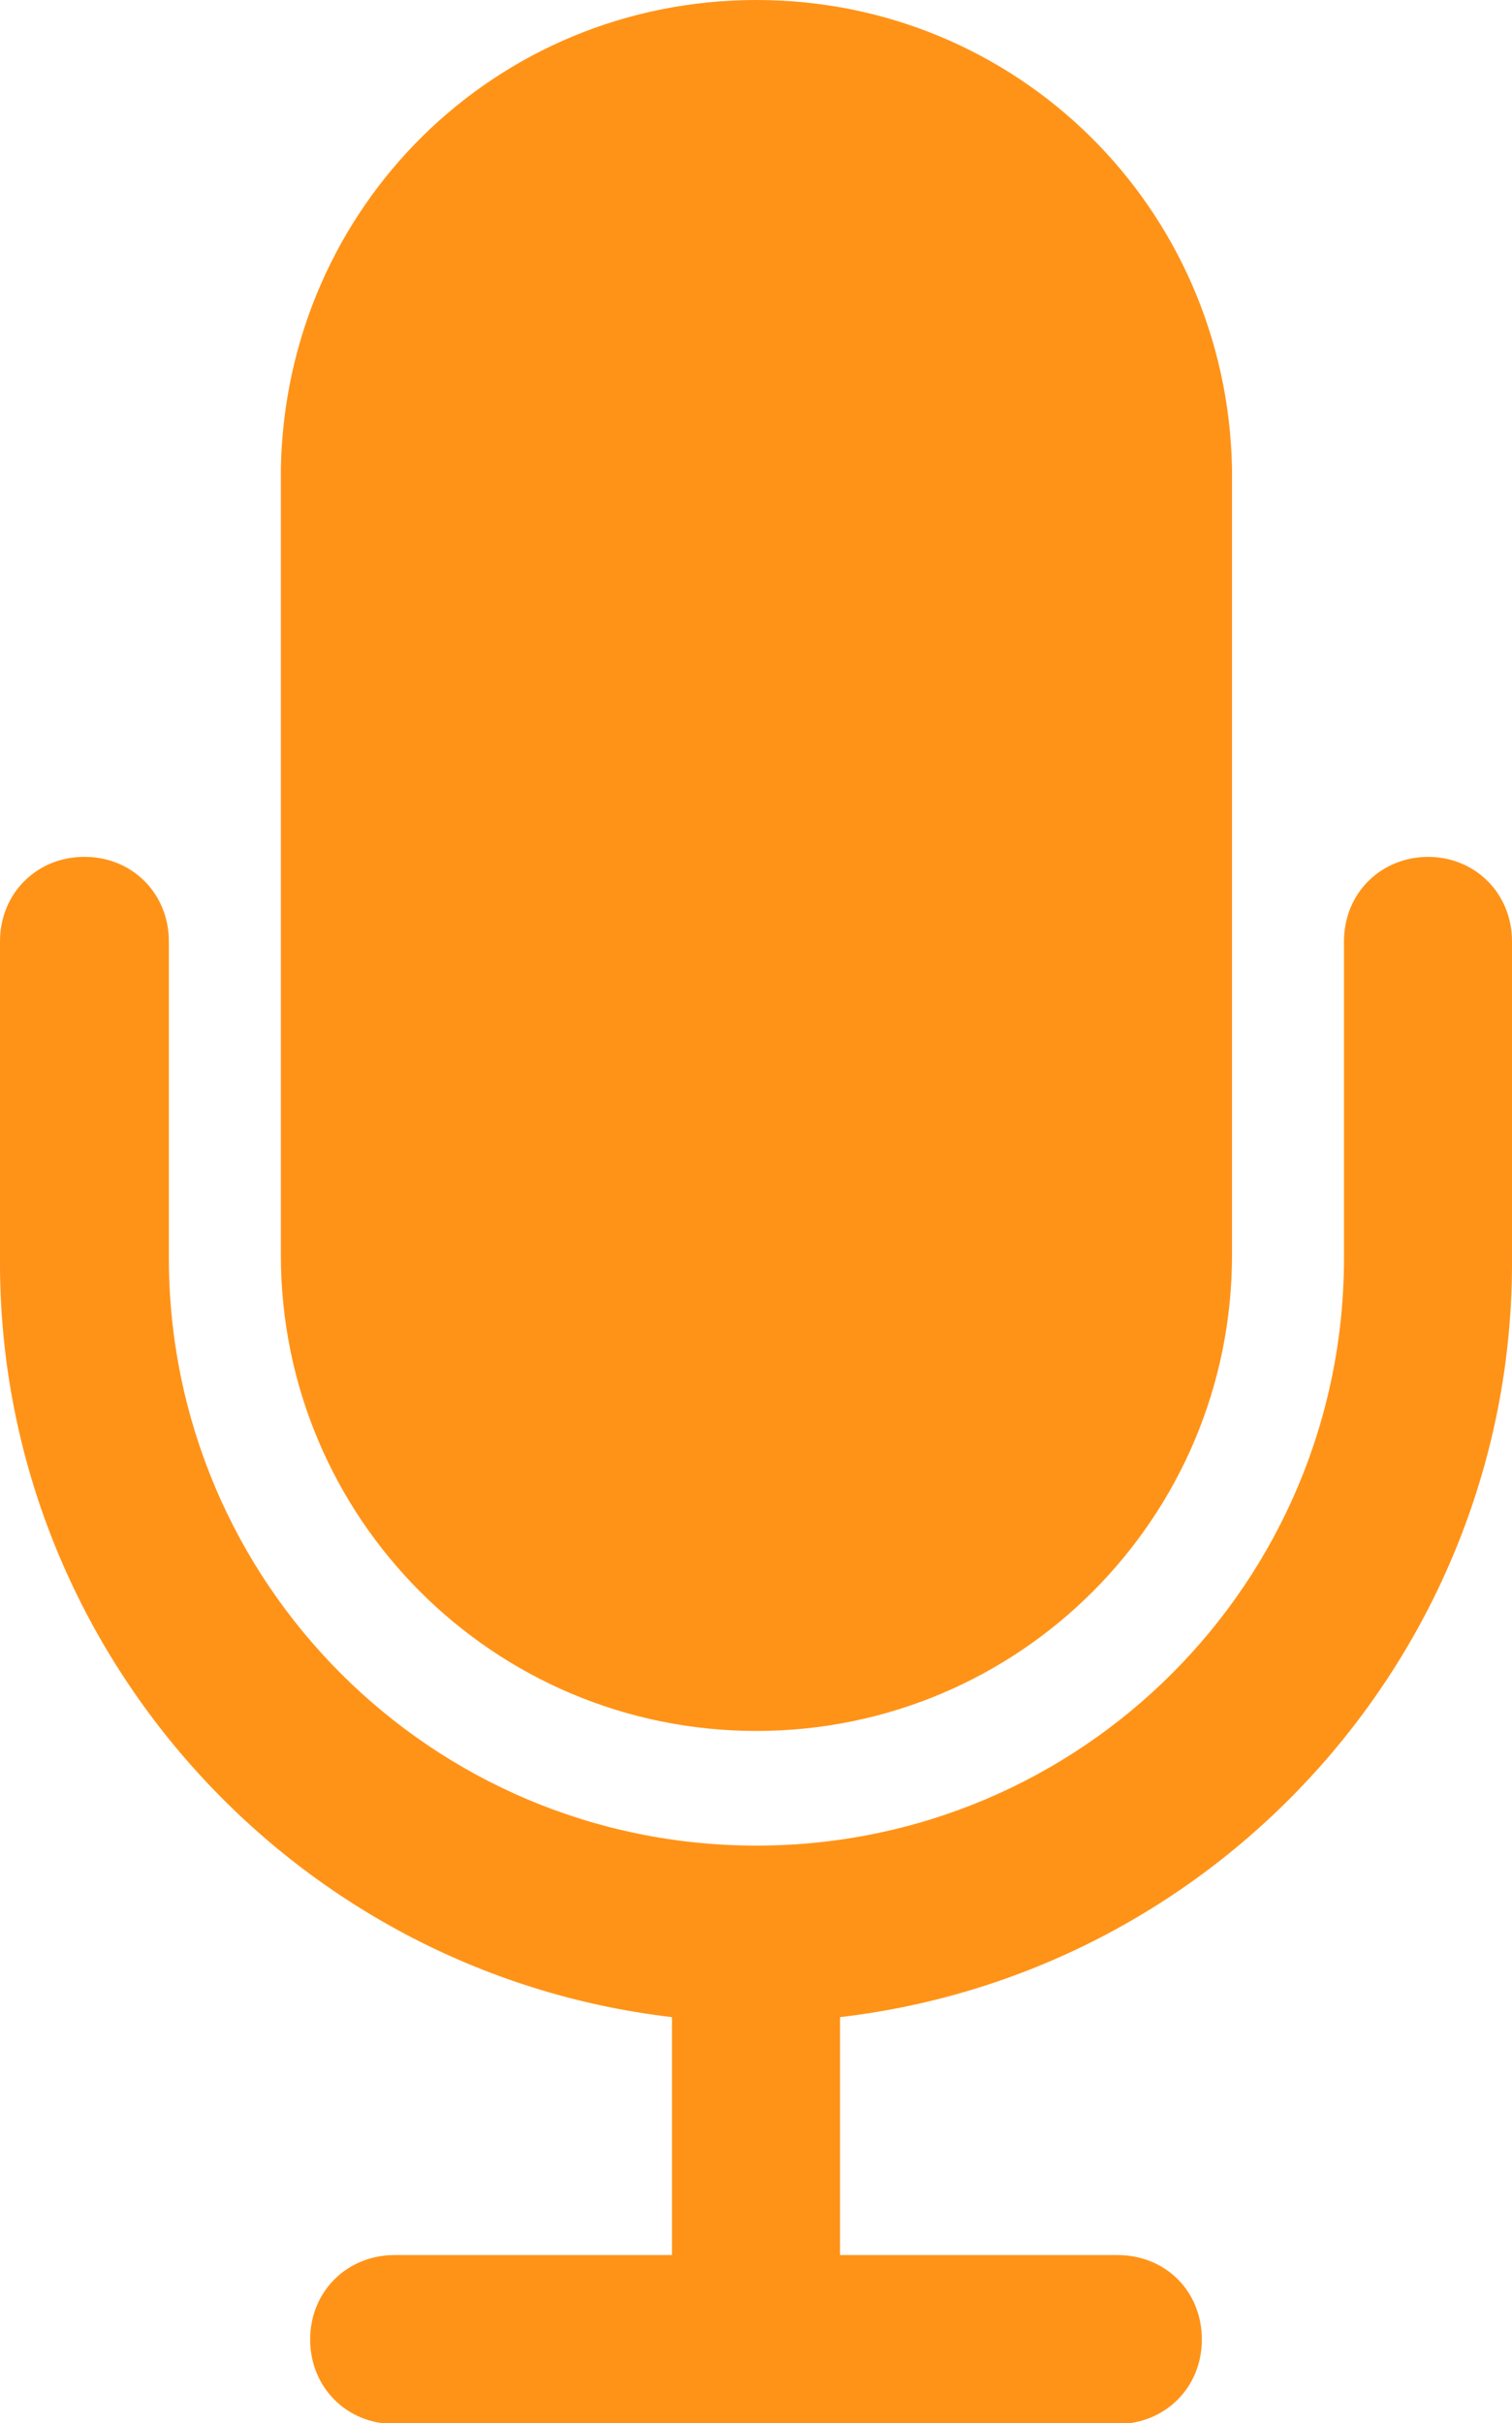 <?xml version="1.0" encoding="UTF-8"?><svg id="Layer_2" xmlns="http://www.w3.org/2000/svg" viewBox="0 0 17.55 28.11"><defs><style>.cls-1{fill:#ff9318;}</style></defs><g id="Layer_1-2"><path class="cls-1" d="M8.78,0c3.02,0,5.46,2.4,5.52,5.43V14.56c0,3.05-2.47,5.52-5.52,5.52-3.05,0-5.52-2.47-5.52-5.52V5.43C3.32,2.4,5.75,0,8.78,0h0Zm7.8,9.94c-.55,0-.98,.42-.98,.98v3.67c0,3.77-3.05,6.82-6.82,6.82-3.77,0-6.82-3.05-6.82-6.82v-3.67c0-.55-.42-.98-.98-.98S0,10.37,0,10.92v3.67c-.03,4.48,3.35,8.29,7.8,8.81v2.76h-3.22c-.55,0-.98,.42-.98,.98,0,.55,.42,.98,.98,.98H12.97c.55,0,.98-.42,.98-.98s-.42-.98-.98-.98h-3.22v-2.76c4.45-.52,7.83-4.32,7.8-8.81v-3.67c0-.55-.42-.98-.98-.98h0Z"/></g></svg>